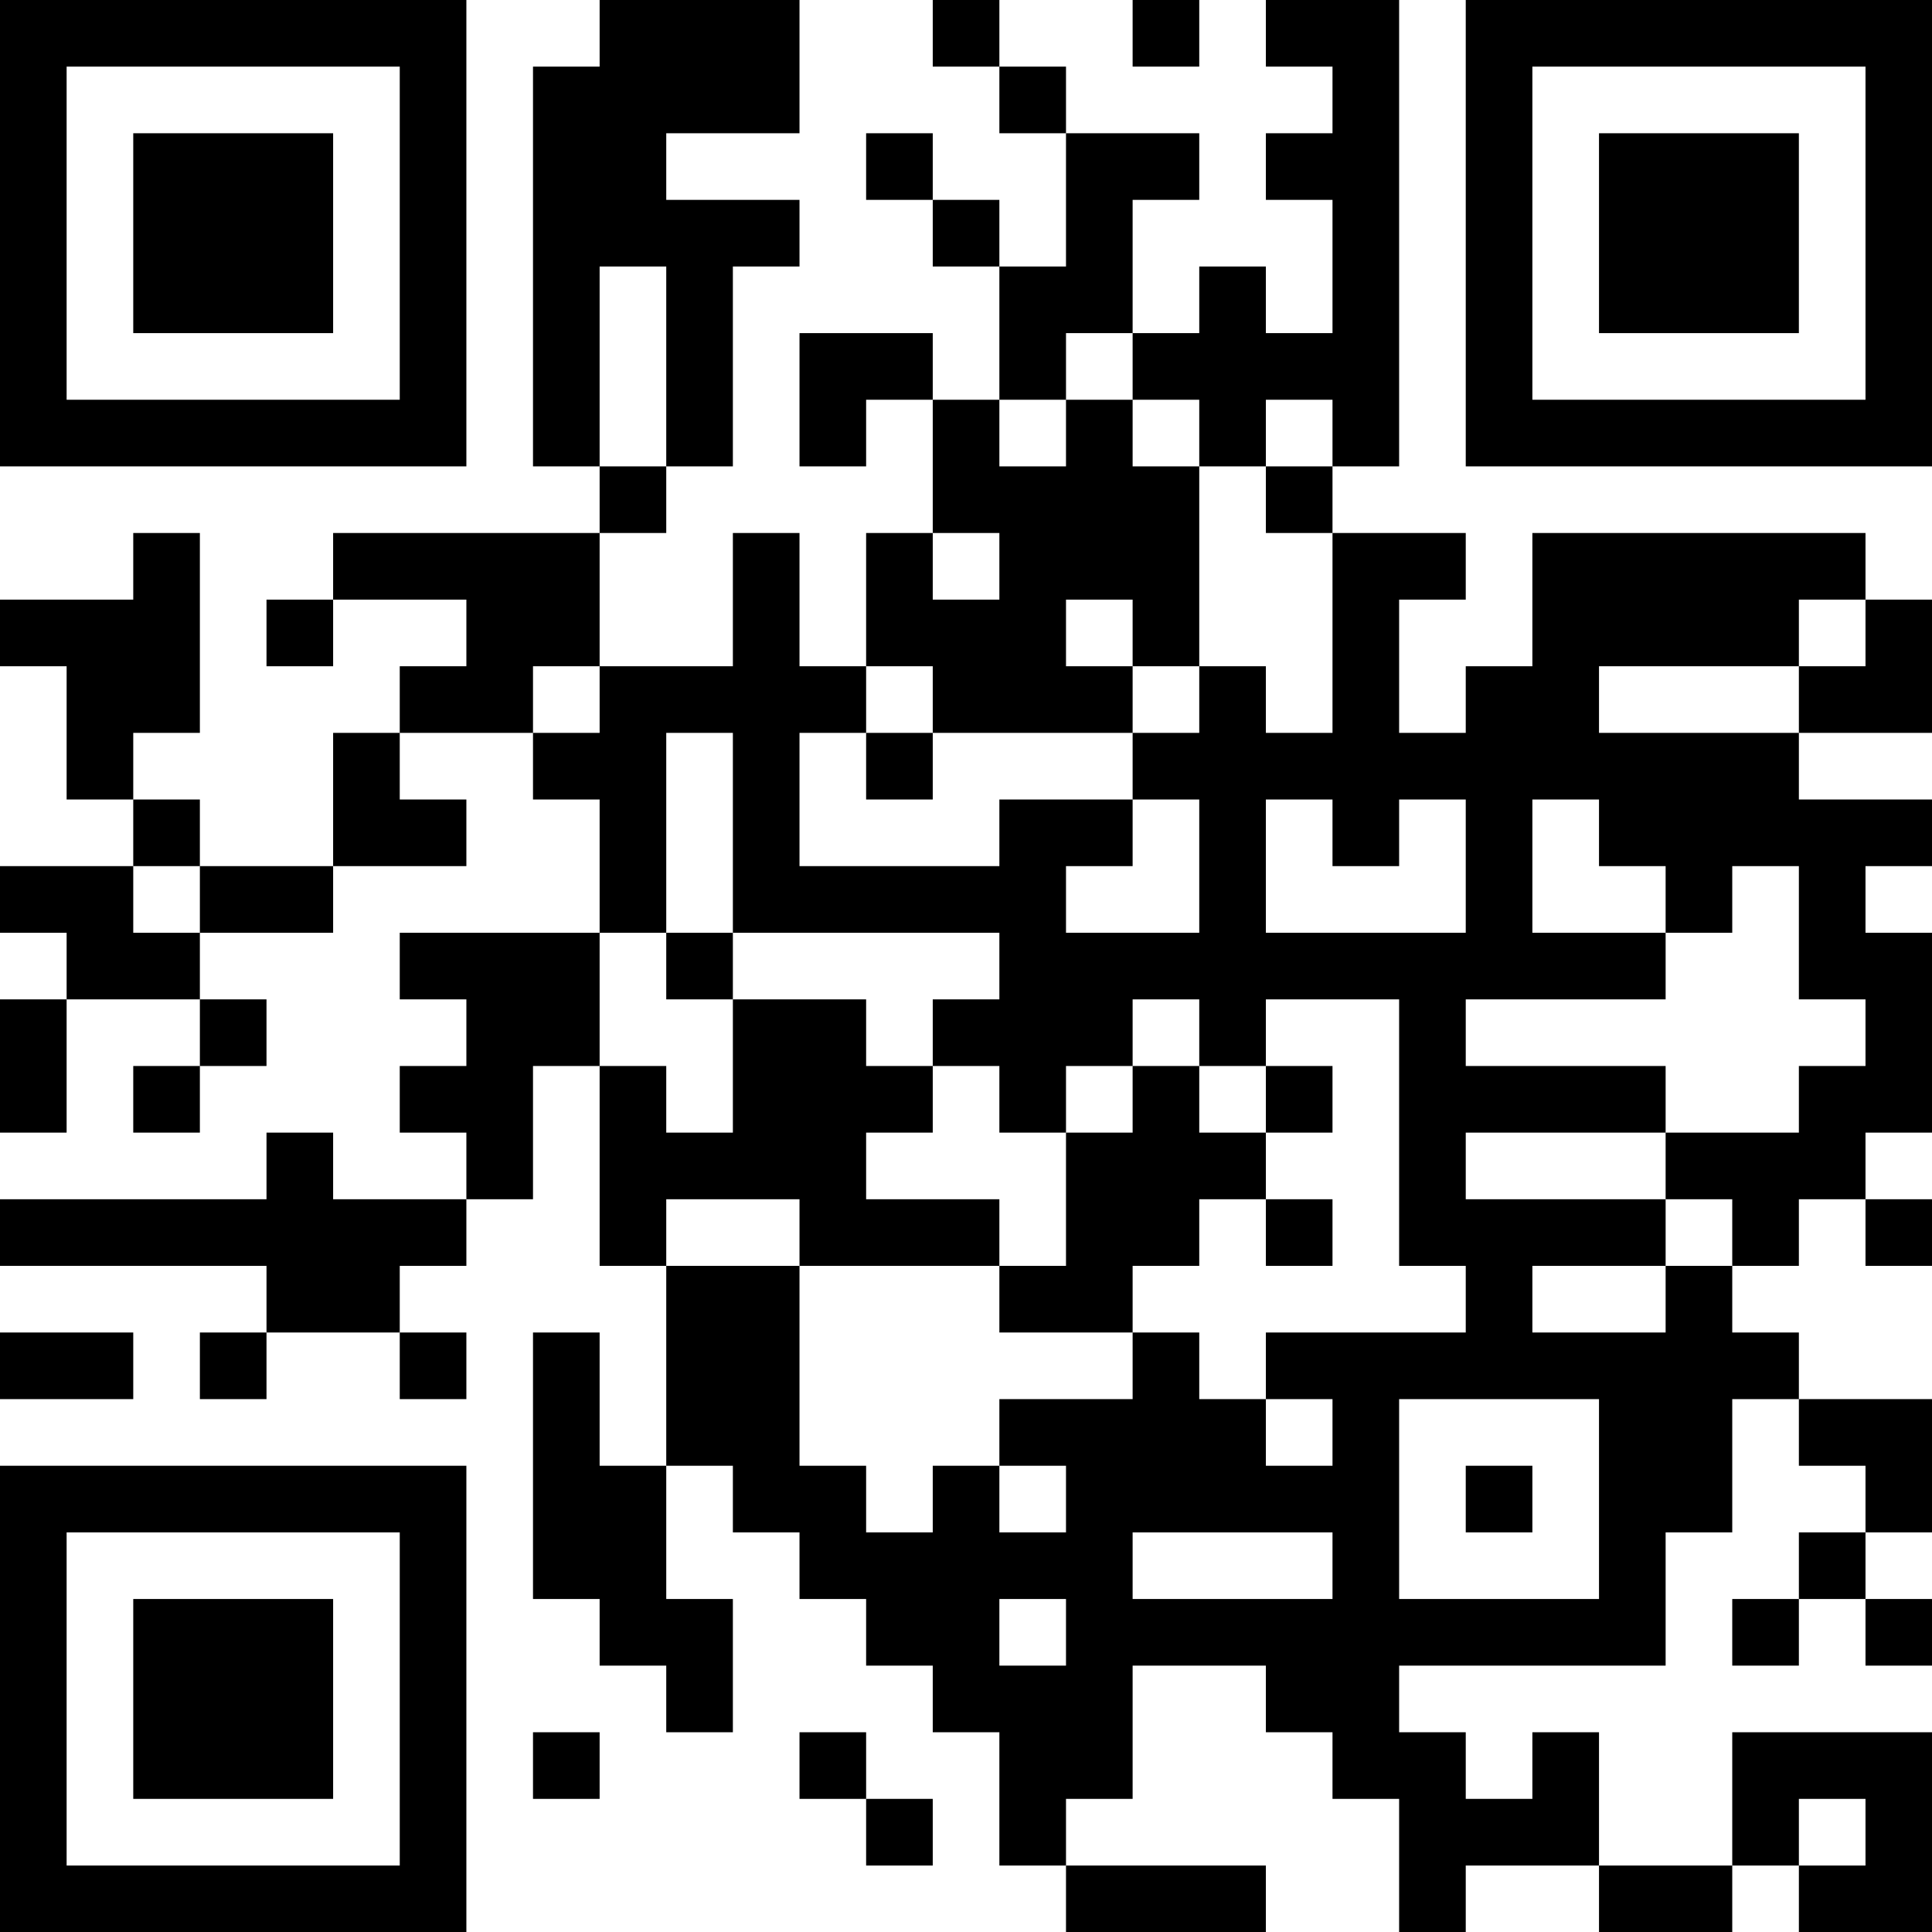 <?xml version="1.0" encoding="UTF-8"?>
<svg xmlns="http://www.w3.org/2000/svg" version="1.1" width="200" height="200" viewBox="0 0 200 200"><rect x="0" y="0" width="200" height="200" fill="#ffffff"/><g transform="scale(6.897)"><g transform="translate(0,0)"><path fill-rule="evenodd" d="M9 0L9 1L8 1L8 7L9 7L9 8L5 8L5 9L4 9L4 10L5 10L5 9L7 9L7 10L6 10L6 11L5 11L5 13L3 13L3 12L2 12L2 11L3 11L3 8L2 8L2 9L0 9L0 10L1 10L1 12L2 12L2 13L0 13L0 14L1 14L1 15L0 15L0 17L1 17L1 15L3 15L3 16L2 16L2 17L3 17L3 16L4 16L4 15L3 15L3 14L5 14L5 13L7 13L7 12L6 12L6 11L8 11L8 12L9 12L9 14L6 14L6 15L7 15L7 16L6 16L6 17L7 17L7 18L5 18L5 17L4 17L4 18L0 18L0 19L4 19L4 20L3 20L3 21L4 21L4 20L6 20L6 21L7 21L7 20L6 20L6 19L7 19L7 18L8 18L8 16L9 16L9 19L10 19L10 22L9 22L9 20L8 20L8 24L9 24L9 25L10 25L10 26L11 26L11 24L10 24L10 22L11 22L11 23L12 23L12 24L13 24L13 25L14 25L14 26L15 26L15 28L16 28L16 29L19 29L19 28L16 28L16 27L17 27L17 25L19 25L19 26L20 26L20 27L21 27L21 29L22 29L22 28L24 28L24 29L26 29L26 28L27 28L27 29L29 29L29 26L26 26L26 28L24 28L24 26L23 26L23 27L22 27L22 26L21 26L21 25L25 25L25 23L26 23L26 21L27 21L27 22L28 22L28 23L27 23L27 24L26 24L26 25L27 25L27 24L28 24L28 25L29 25L29 24L28 24L28 23L29 23L29 21L27 21L27 20L26 20L26 19L27 19L27 18L28 18L28 19L29 19L29 18L28 18L28 17L29 17L29 14L28 14L28 13L29 13L29 12L27 12L27 11L29 11L29 9L28 9L28 8L23 8L23 10L22 10L22 11L21 11L21 9L22 9L22 8L20 8L20 7L21 7L21 0L19 0L19 1L20 1L20 2L19 2L19 3L20 3L20 5L19 5L19 4L18 4L18 5L17 5L17 3L18 3L18 2L16 2L16 1L15 1L15 0L14 0L14 1L15 1L15 2L16 2L16 4L15 4L15 3L14 3L14 2L13 2L13 3L14 3L14 4L15 4L15 6L14 6L14 5L12 5L12 7L13 7L13 6L14 6L14 8L13 8L13 10L12 10L12 8L11 8L11 10L9 10L9 8L10 8L10 7L11 7L11 4L12 4L12 3L10 3L10 2L12 2L12 0ZM17 0L17 1L18 1L18 0ZM9 4L9 7L10 7L10 4ZM16 5L16 6L15 6L15 7L16 7L16 6L17 6L17 7L18 7L18 10L17 10L17 9L16 9L16 10L17 10L17 11L14 11L14 10L13 10L13 11L12 11L12 13L15 13L15 12L17 12L17 13L16 13L16 14L18 14L18 12L17 12L17 11L18 11L18 10L19 10L19 11L20 11L20 8L19 8L19 7L20 7L20 6L19 6L19 7L18 7L18 6L17 6L17 5ZM14 8L14 9L15 9L15 8ZM27 9L27 10L24 10L24 11L27 11L27 10L28 10L28 9ZM8 10L8 11L9 11L9 10ZM10 11L10 14L9 14L9 16L10 16L10 17L11 17L11 15L13 15L13 16L14 16L14 17L13 17L13 18L15 18L15 19L12 19L12 18L10 18L10 19L12 19L12 22L13 22L13 23L14 23L14 22L15 22L15 23L16 23L16 22L15 22L15 21L17 21L17 20L18 20L18 21L19 21L19 22L20 22L20 21L19 21L19 20L22 20L22 19L21 19L21 15L19 15L19 16L18 16L18 15L17 15L17 16L16 16L16 17L15 17L15 16L14 16L14 15L15 15L15 14L11 14L11 11ZM13 11L13 12L14 12L14 11ZM19 12L19 14L22 14L22 12L21 12L21 13L20 13L20 12ZM23 12L23 14L25 14L25 15L22 15L22 16L25 16L25 17L22 17L22 18L25 18L25 19L23 19L23 20L25 20L25 19L26 19L26 18L25 18L25 17L27 17L27 16L28 16L28 15L27 15L27 13L26 13L26 14L25 14L25 13L24 13L24 12ZM2 13L2 14L3 14L3 13ZM10 14L10 15L11 15L11 14ZM17 16L17 17L16 17L16 19L15 19L15 20L17 20L17 19L18 19L18 18L19 18L19 19L20 19L20 18L19 18L19 17L20 17L20 16L19 16L19 17L18 17L18 16ZM0 20L0 21L2 21L2 20ZM21 21L21 24L24 24L24 21ZM22 22L22 23L23 23L23 22ZM17 23L17 24L20 24L20 23ZM15 24L15 25L16 25L16 24ZM8 26L8 27L9 27L9 26ZM12 26L12 27L13 27L13 28L14 28L14 27L13 27L13 26ZM27 27L27 28L28 28L28 27ZM0 0L0 7L7 7L7 0ZM1 1L1 6L6 6L6 1ZM2 2L2 5L5 5L5 2ZM22 0L22 7L29 7L29 0ZM23 1L23 6L28 6L28 1ZM24 2L24 5L27 5L27 2ZM0 22L0 29L7 29L7 22ZM1 23L1 28L6 28L6 23ZM2 24L2 27L5 27L5 24Z" fill="#000000"/></g></g></svg>
